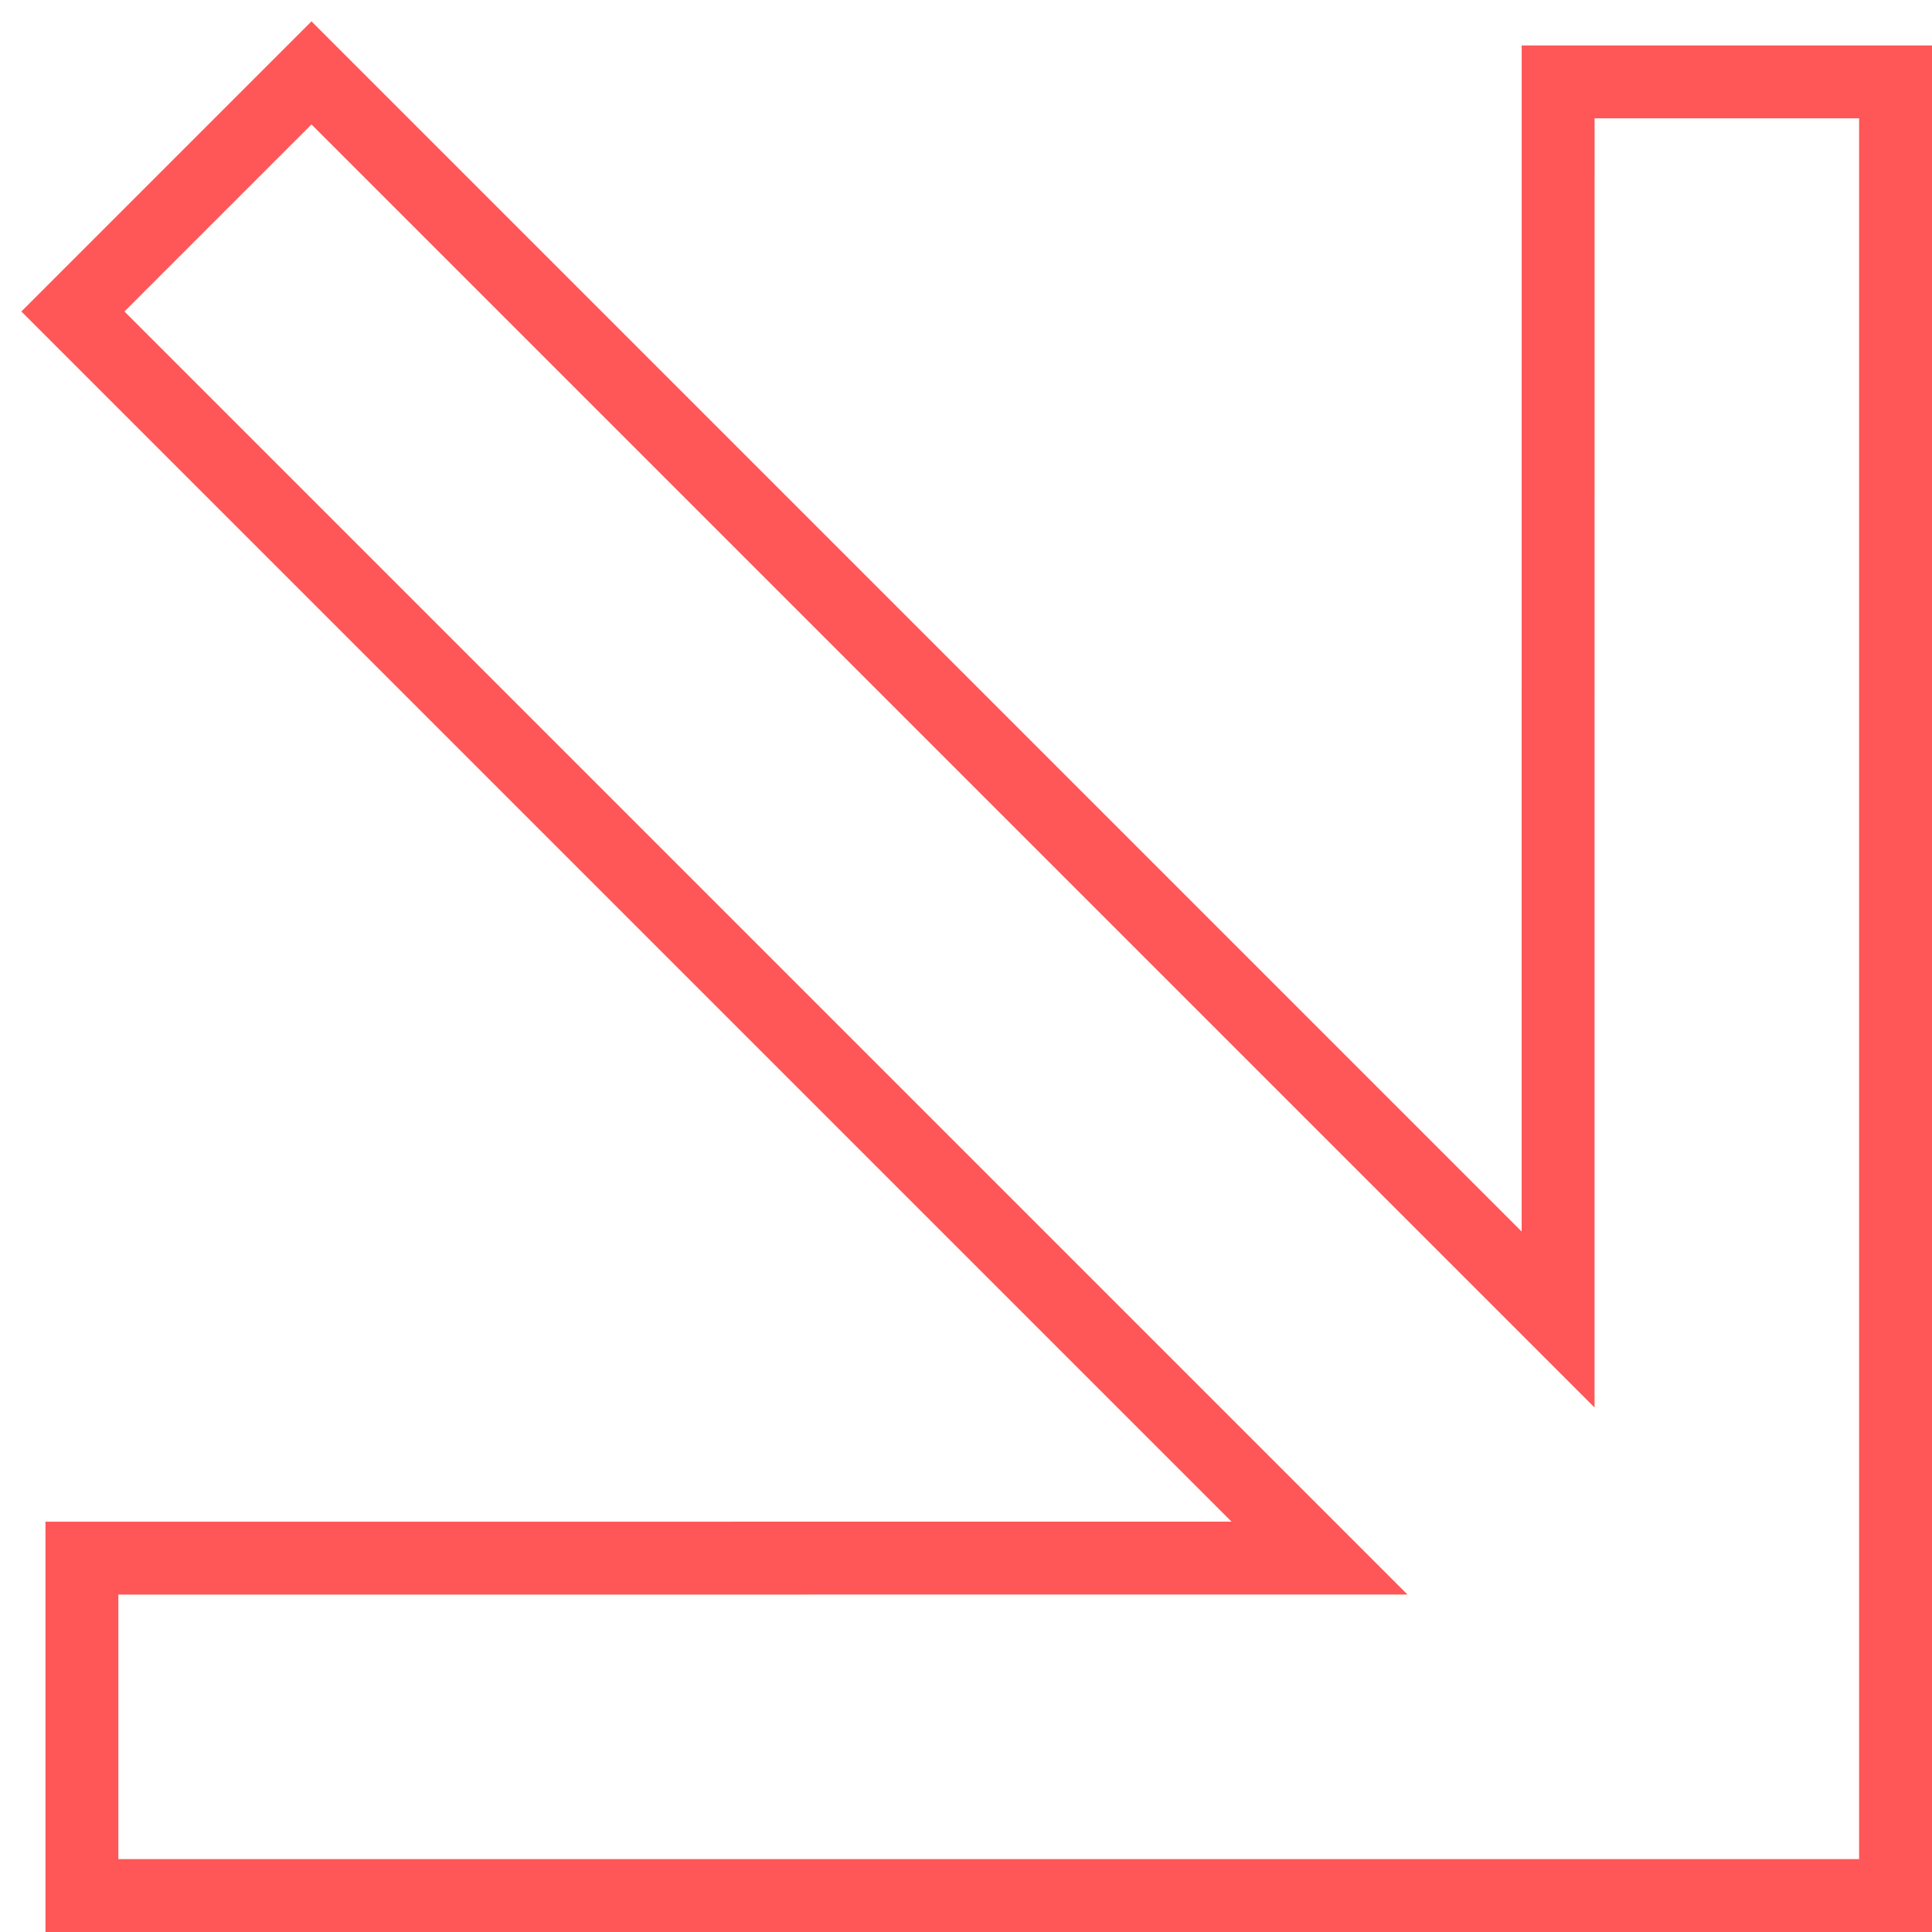 <svg width="100px" height="100px" viewBox="0 0 53 53" version="1.1" xmlns="http://www.w3.org/2000/svg"
    xmlns:xlink="http://www.w3.org/1999/xlink" class="">
    <g id="arrow-wrap" stroke="none" stroke-width="1" fill="none" fill-rule="evenodd">
        <g id="arrow" transform="translate(-904, -343)" stroke="#ff5757" stroke-width="2">
            <path
                d="M912.545,345 L946.743,379.198 L946.744,345.247 L956,345.247 L956,395 L906.247,395 L906.247,385.744 L940.198,385.743 L906,351.545 L912.545,345 Z"
                id="wrap-arrow1a"></path>
        </g>
    </g>
</svg>